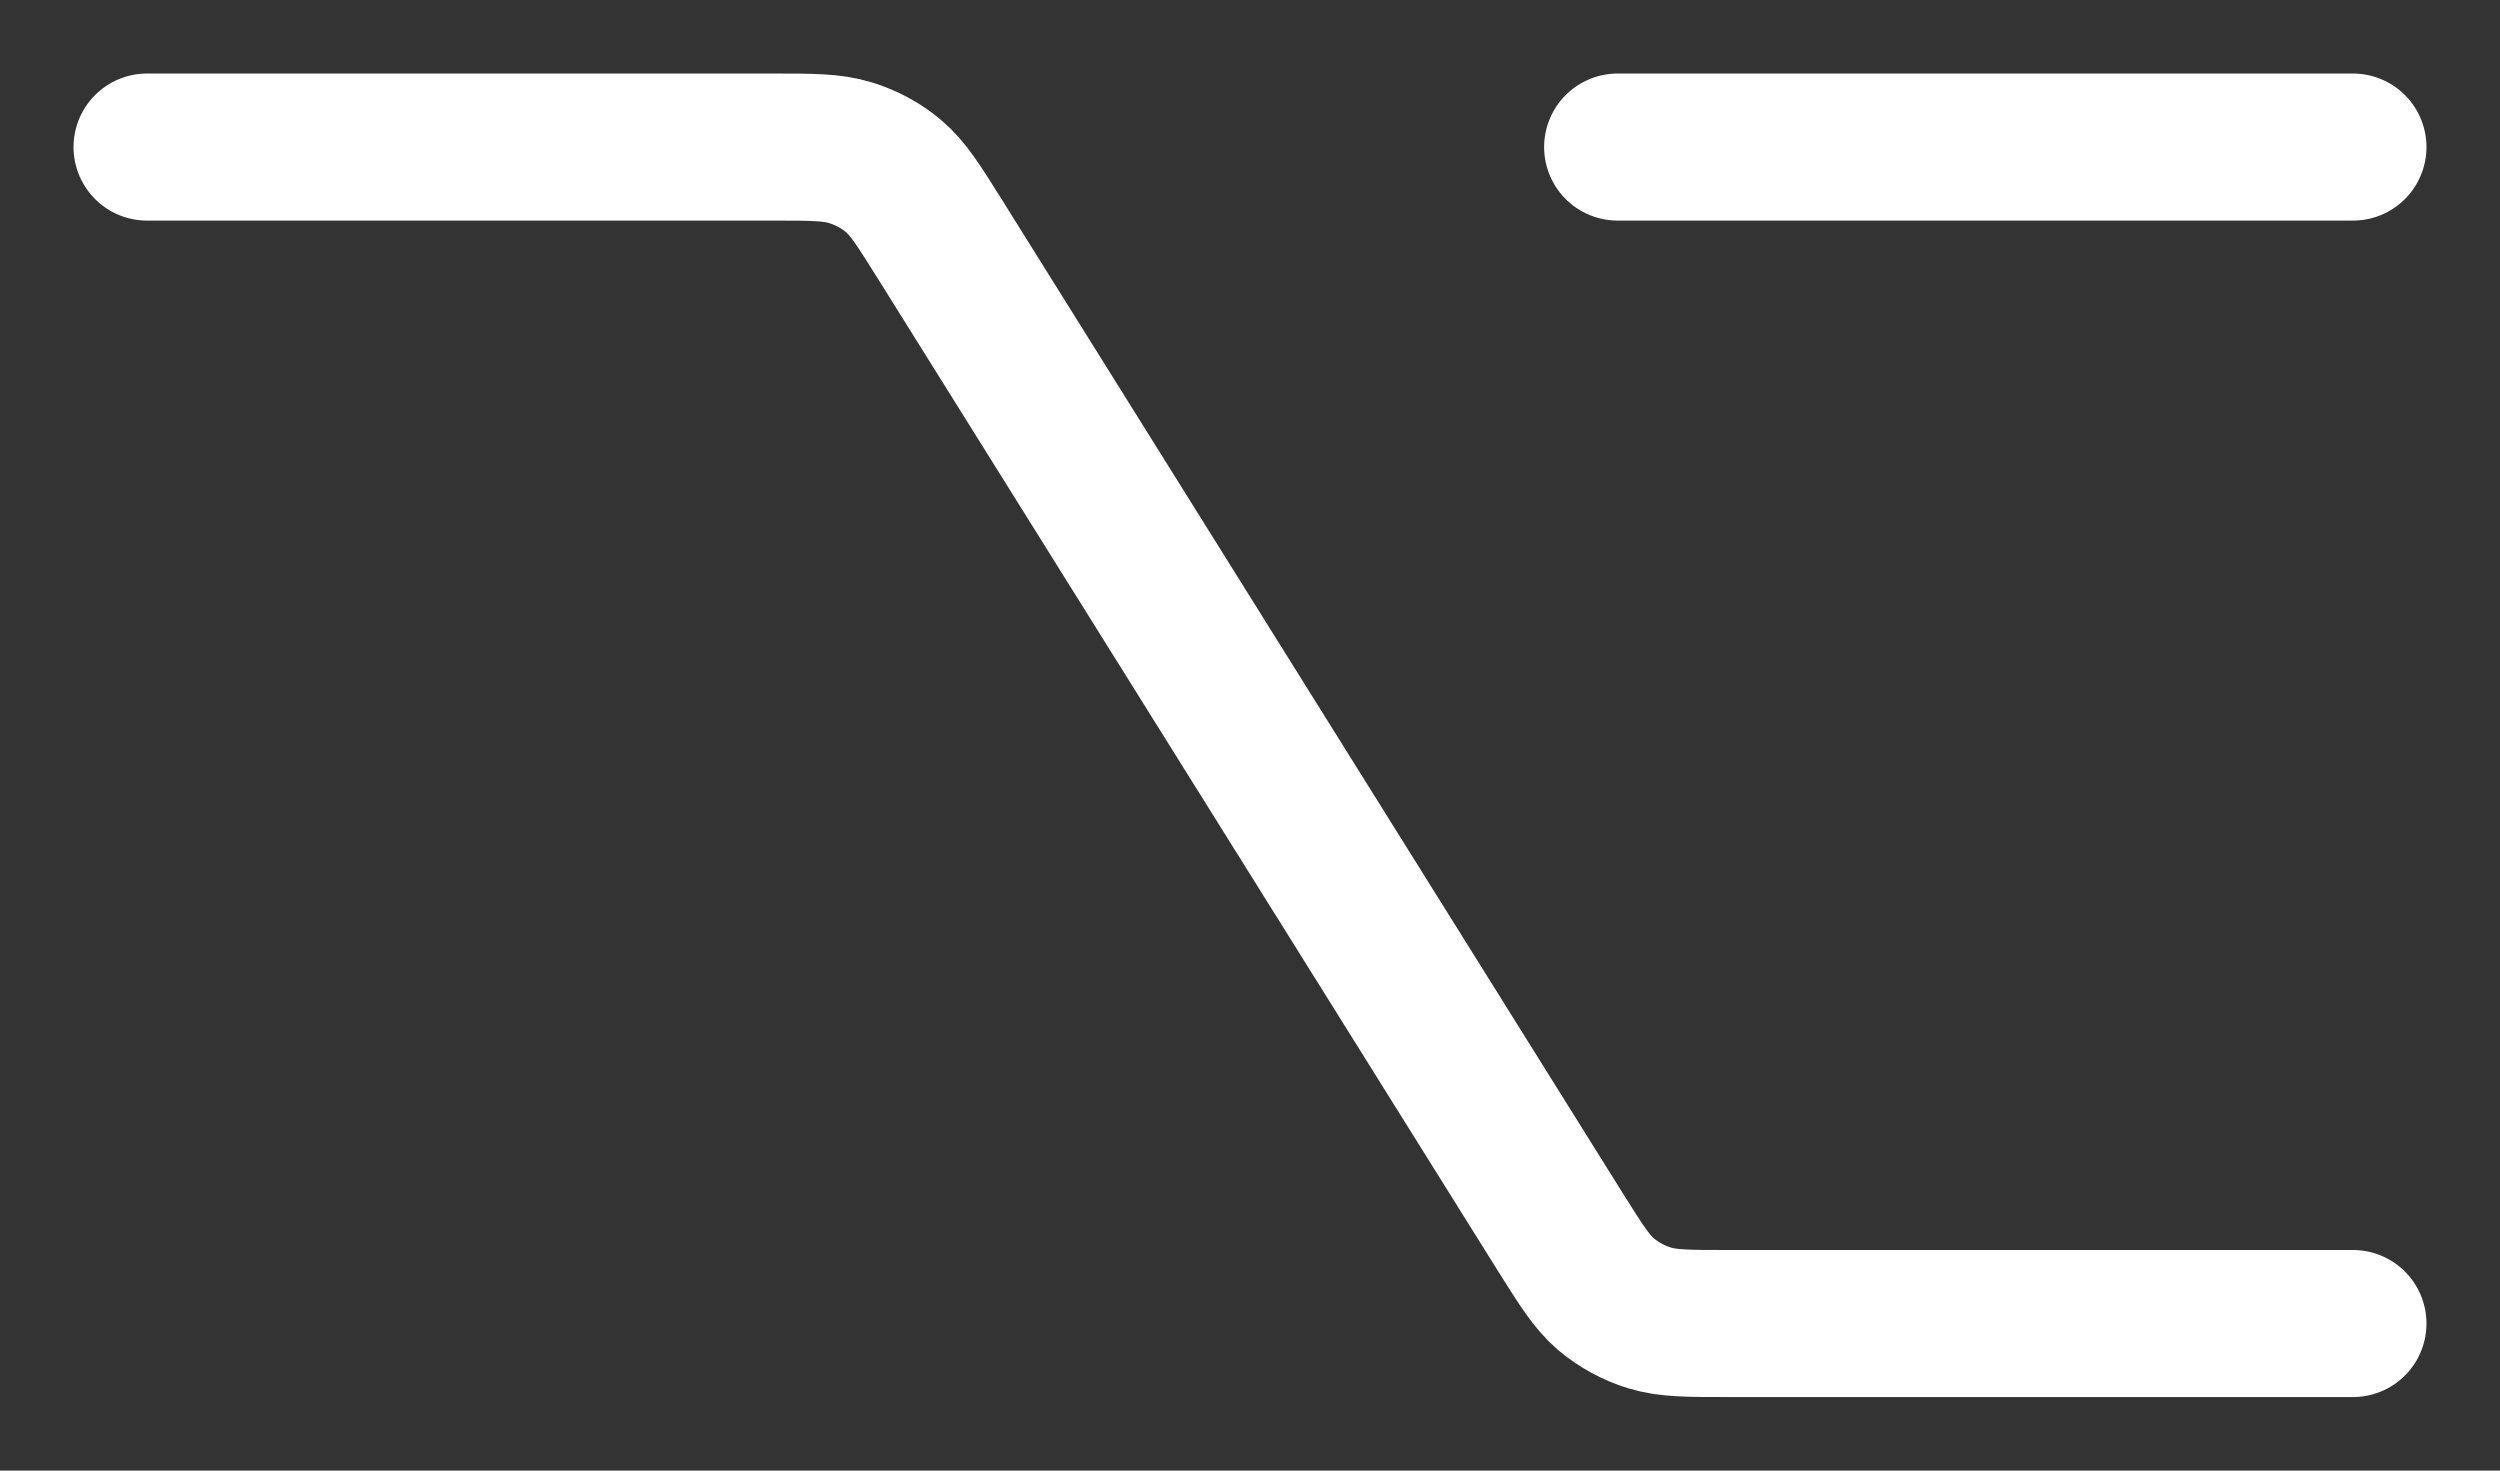 <svg width="17" height="10" viewBox="0 0 17 10" fill="none" xmlns="http://www.w3.org/2000/svg">
<rect x="0" y="0" width="17" height="10" fill="#333333" stroke="none"/>
<path d="M1 1H5.245C5.52 1 5.657 1 5.781 1.038C5.89 1.071 5.992 1.126 6.078 1.199C6.176 1.282 6.246 1.395 6.388 1.621L10.611 8.379C10.753 8.605 10.824 8.718 10.921 8.801C11.008 8.873 11.108 8.929 11.218 8.962C11.341 9 11.48 9 11.755 9H16M11 1H16" stroke="white" stroke-linecap="round" stroke-linejoin="round"/>
</svg>

